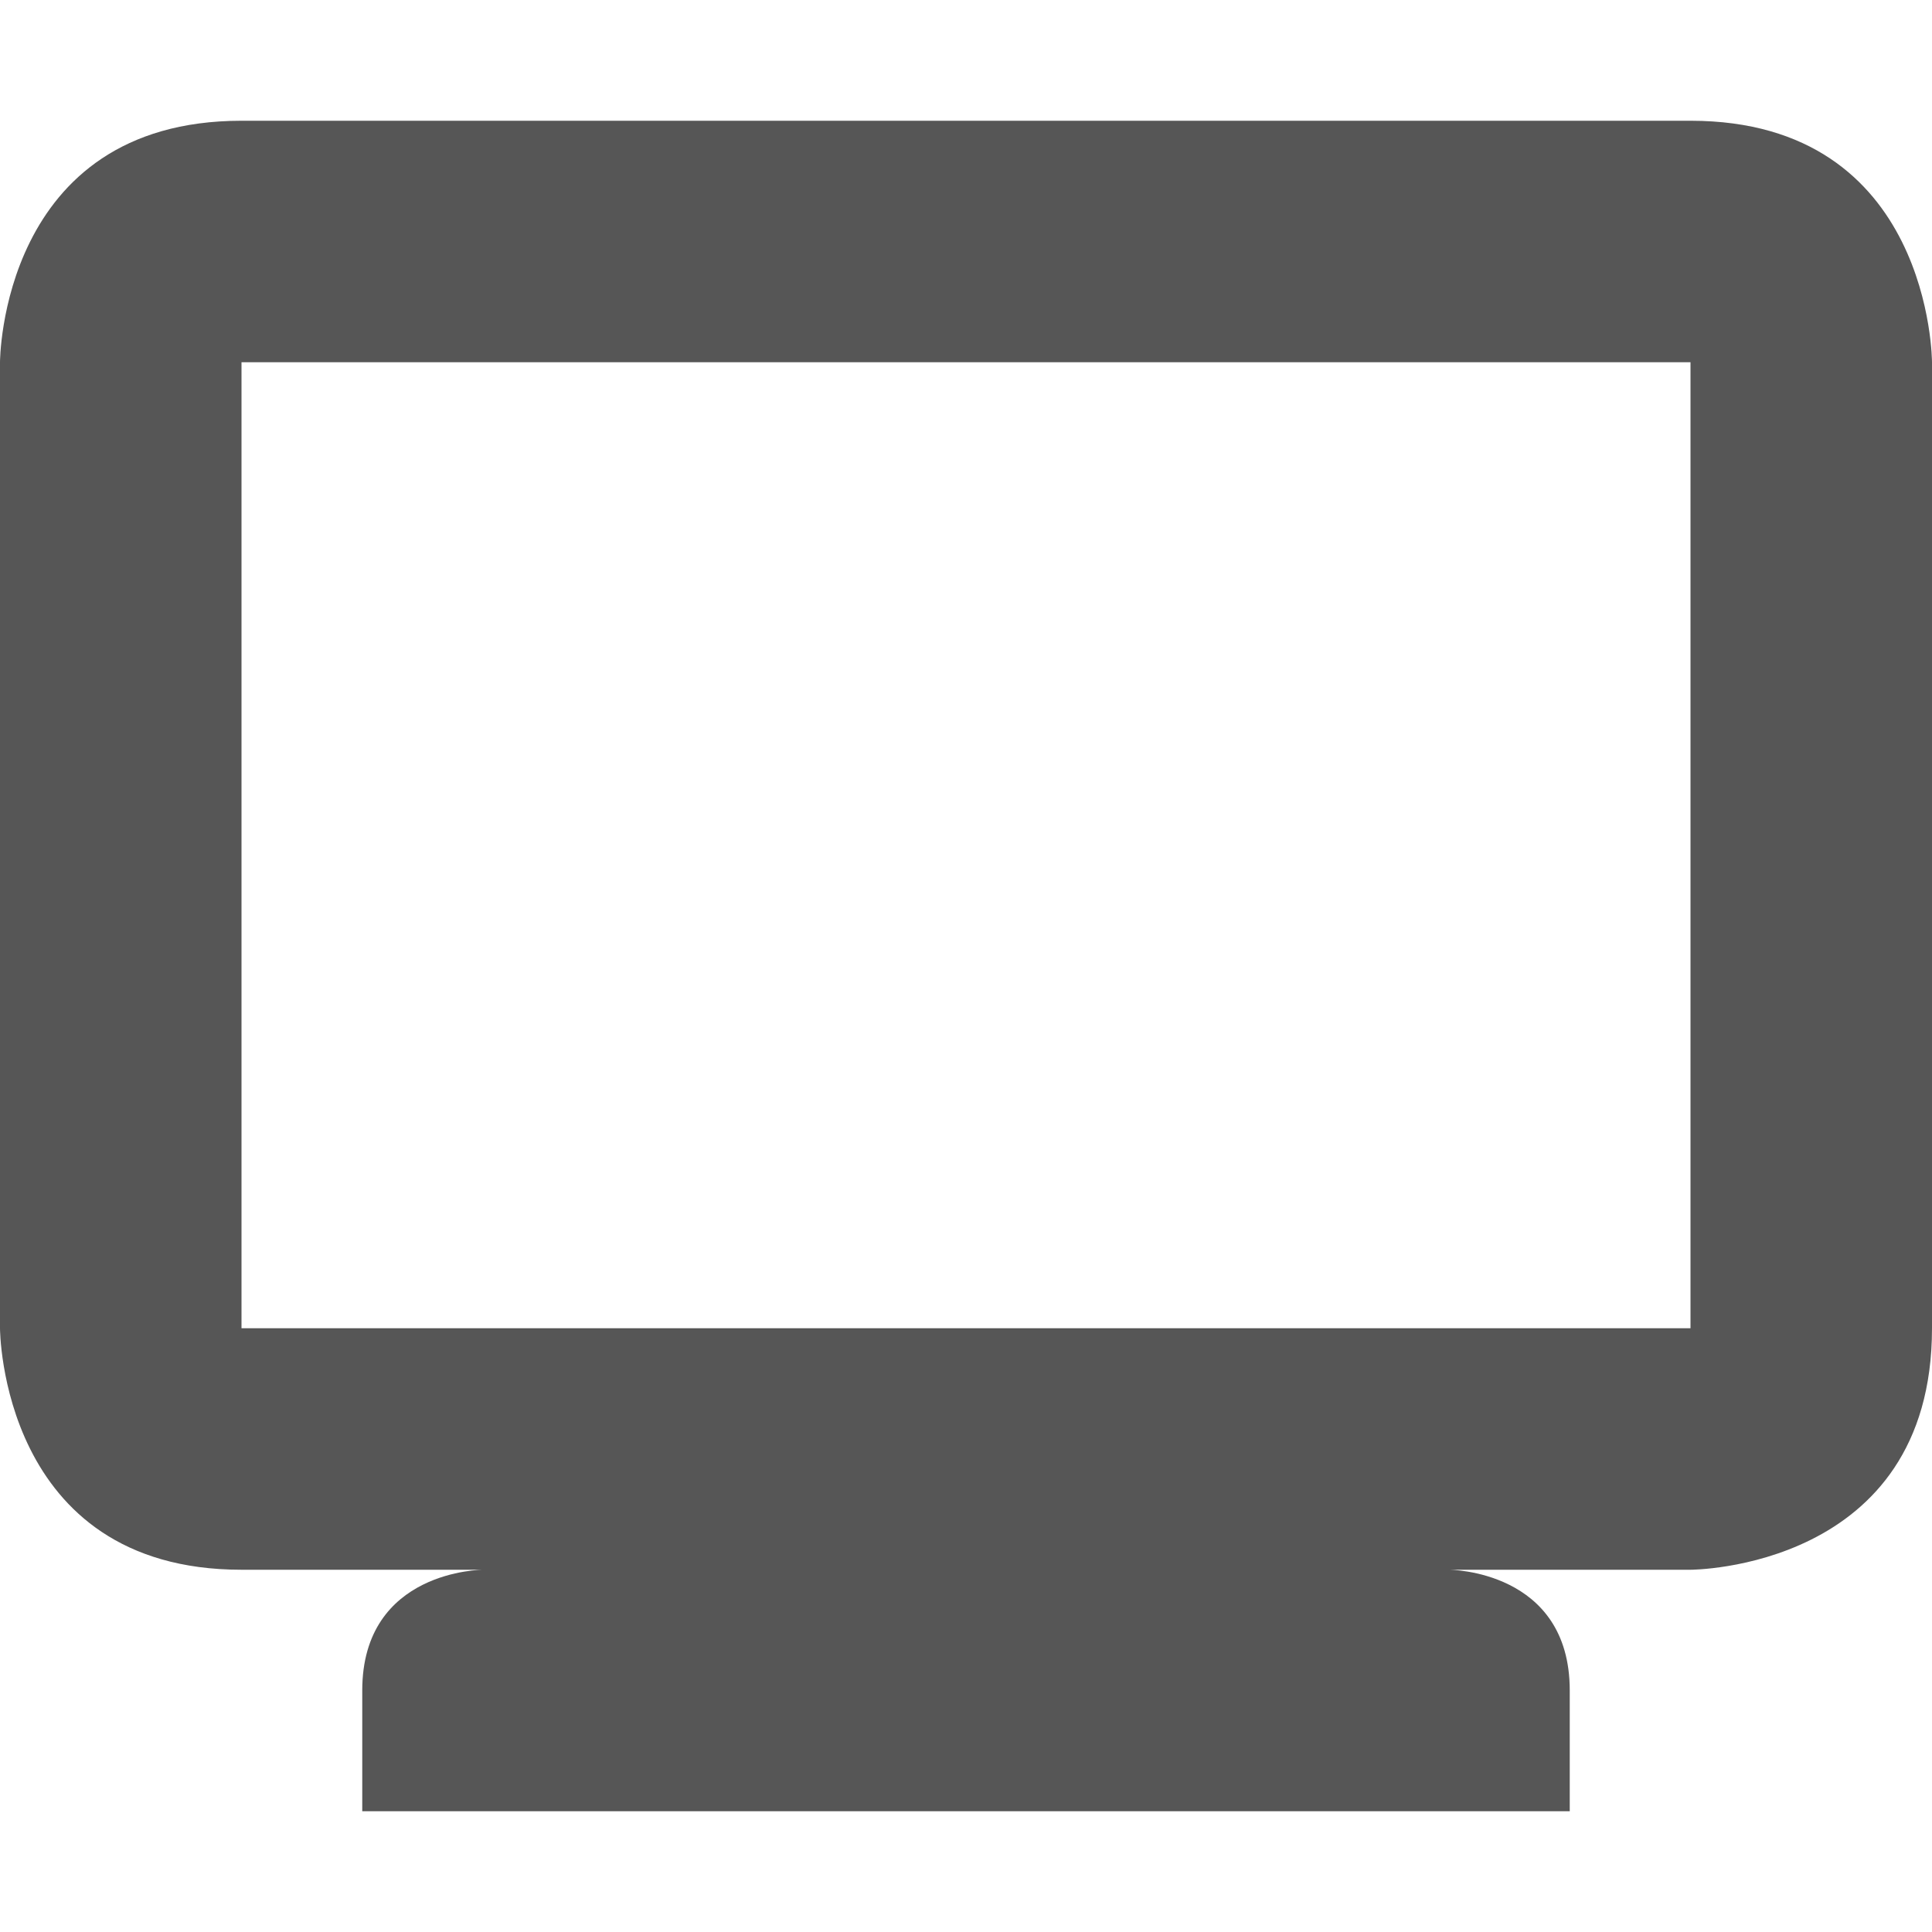 <svg width="16" height="16" version="1.1" xmlns="http://www.w3.org/2000/svg">
 <path d="m2 1c-2 0-2 2-2 2v8s0 2 2 2h12s2 0 2-2v-8s0-2-2-2zm0 2h12v8h-12zm1 11v1h10v-1c0-1-1-1-1-1h-8s-1 0-1 1z" fill="#565656"/>
</svg>
